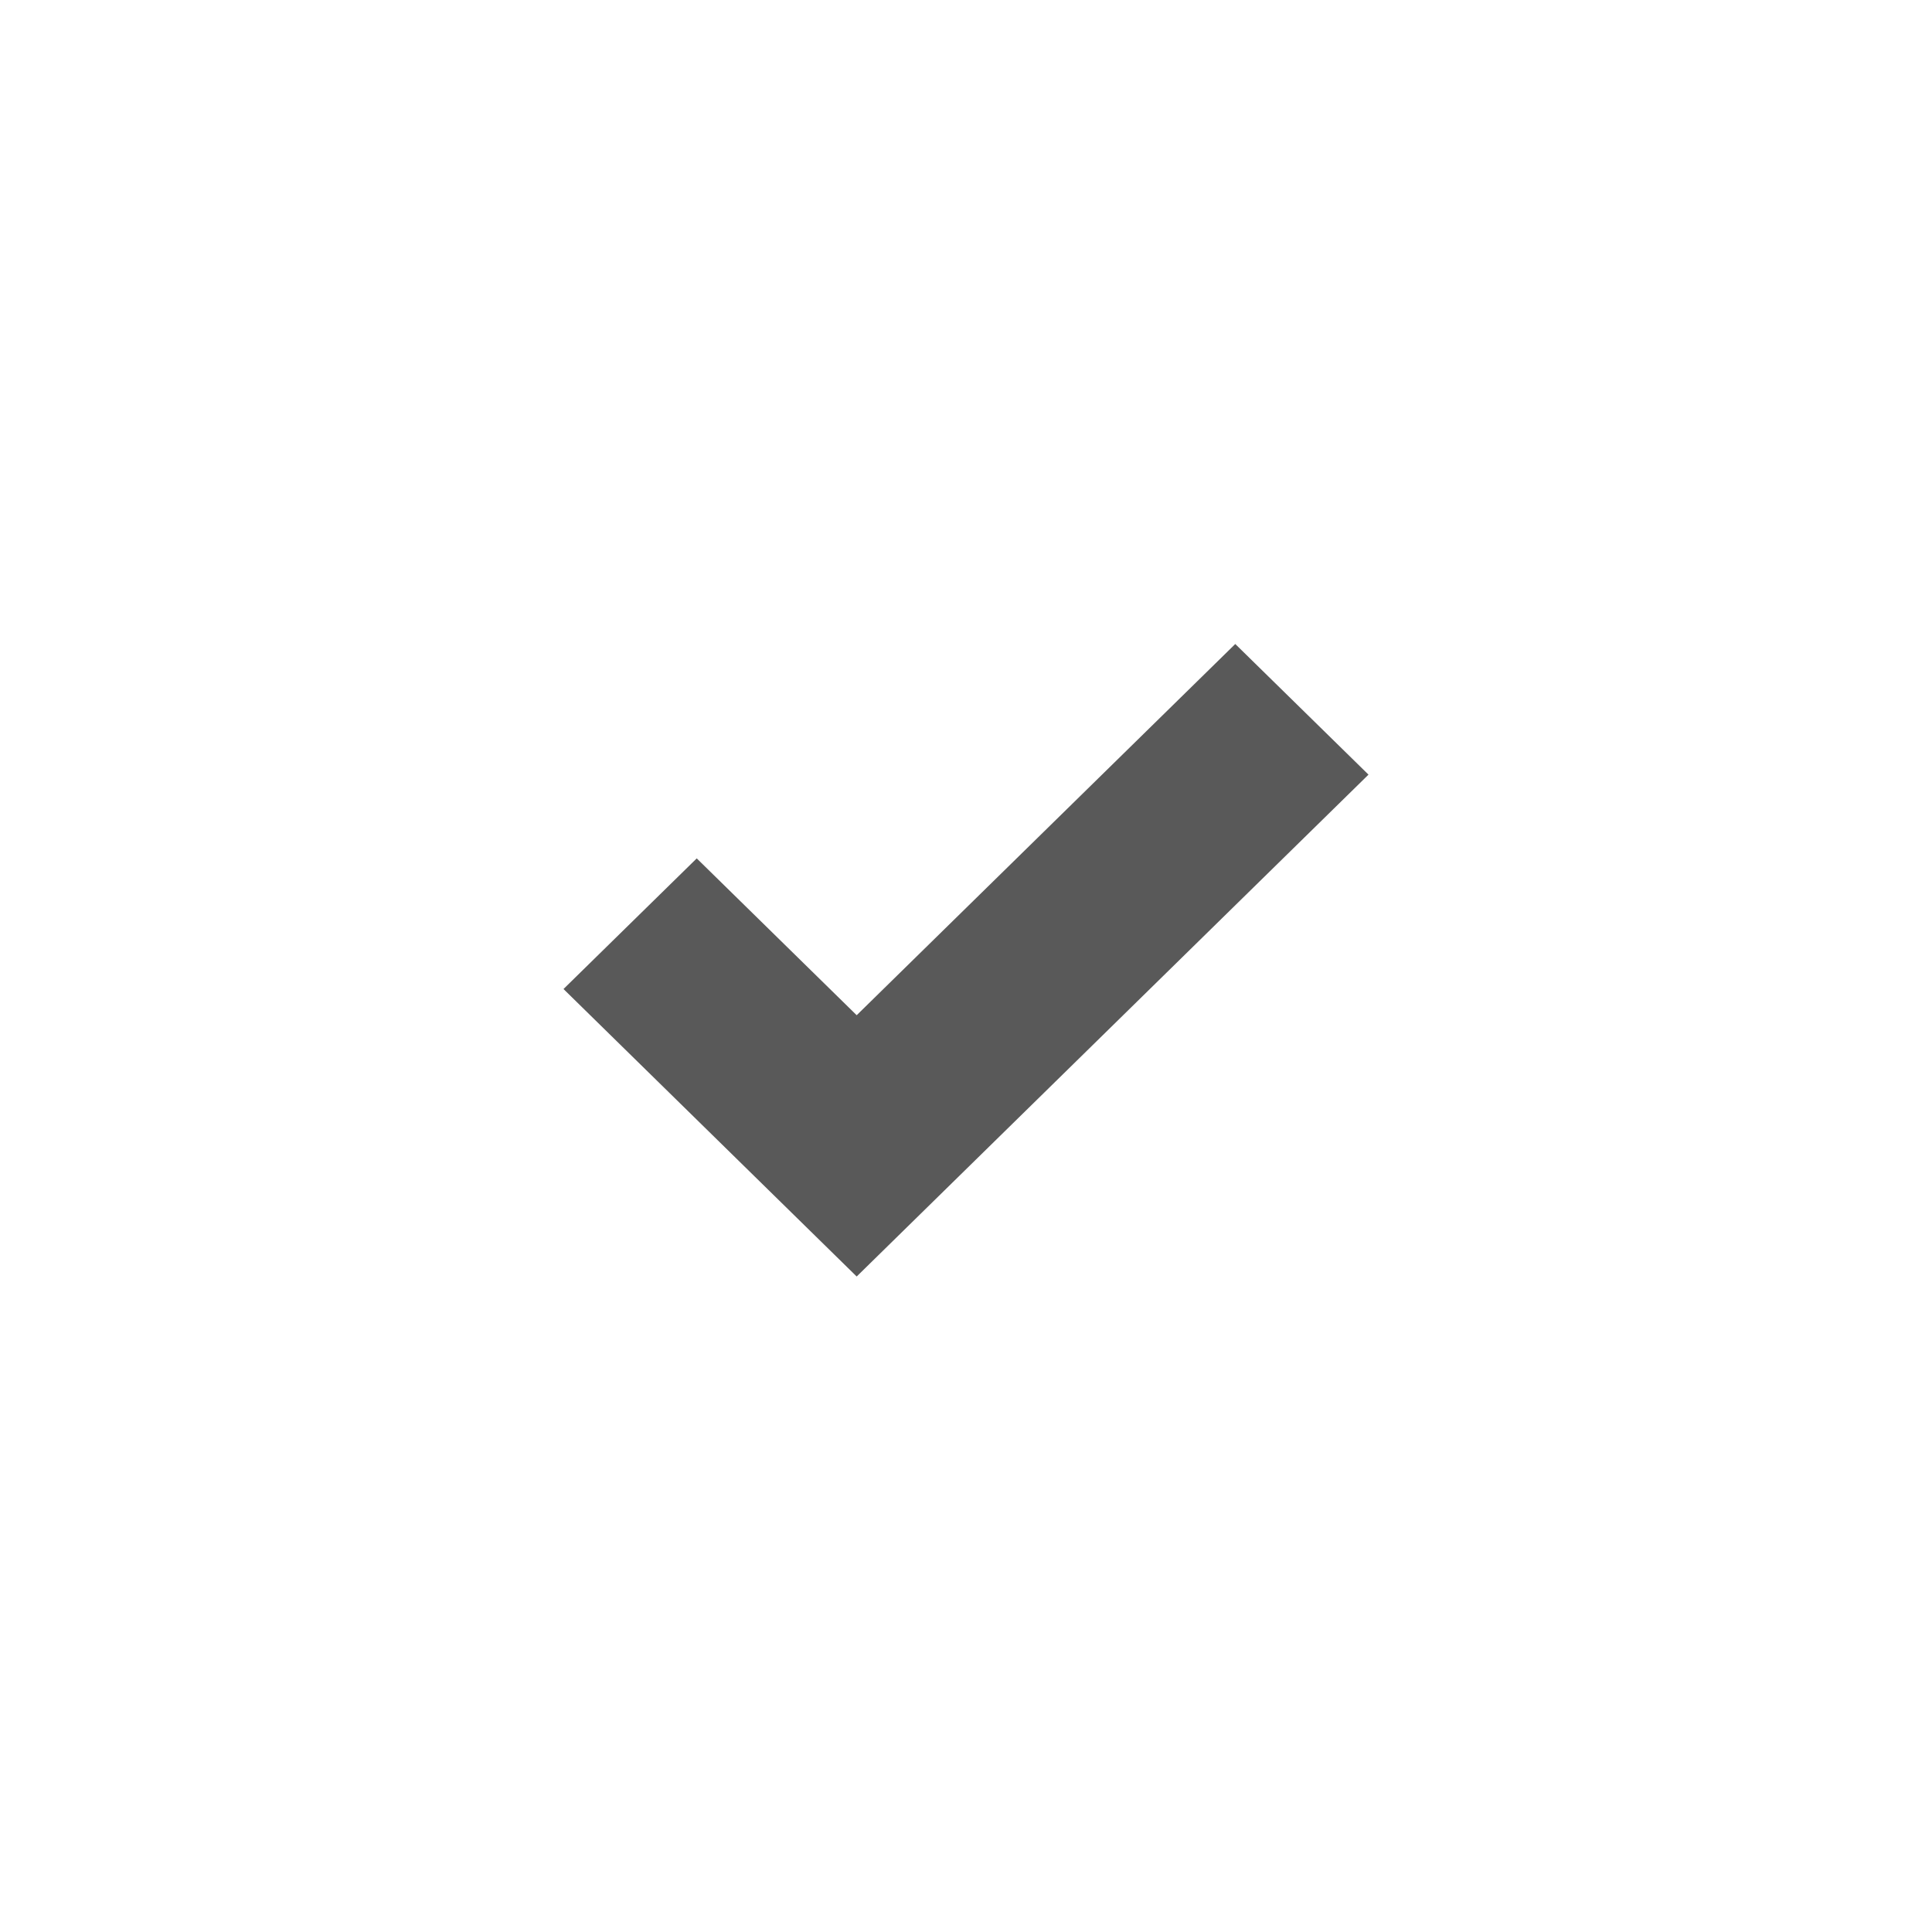 <svg xmlns="http://www.w3.org/2000/svg" width="768" height="768" viewBox="0 0 768 768"><path d="M340.545 403.562l-63.582-62.34L224 393.15l116.543 114.28L544 307.93 491.037 256z" fill="#595959"/></svg>